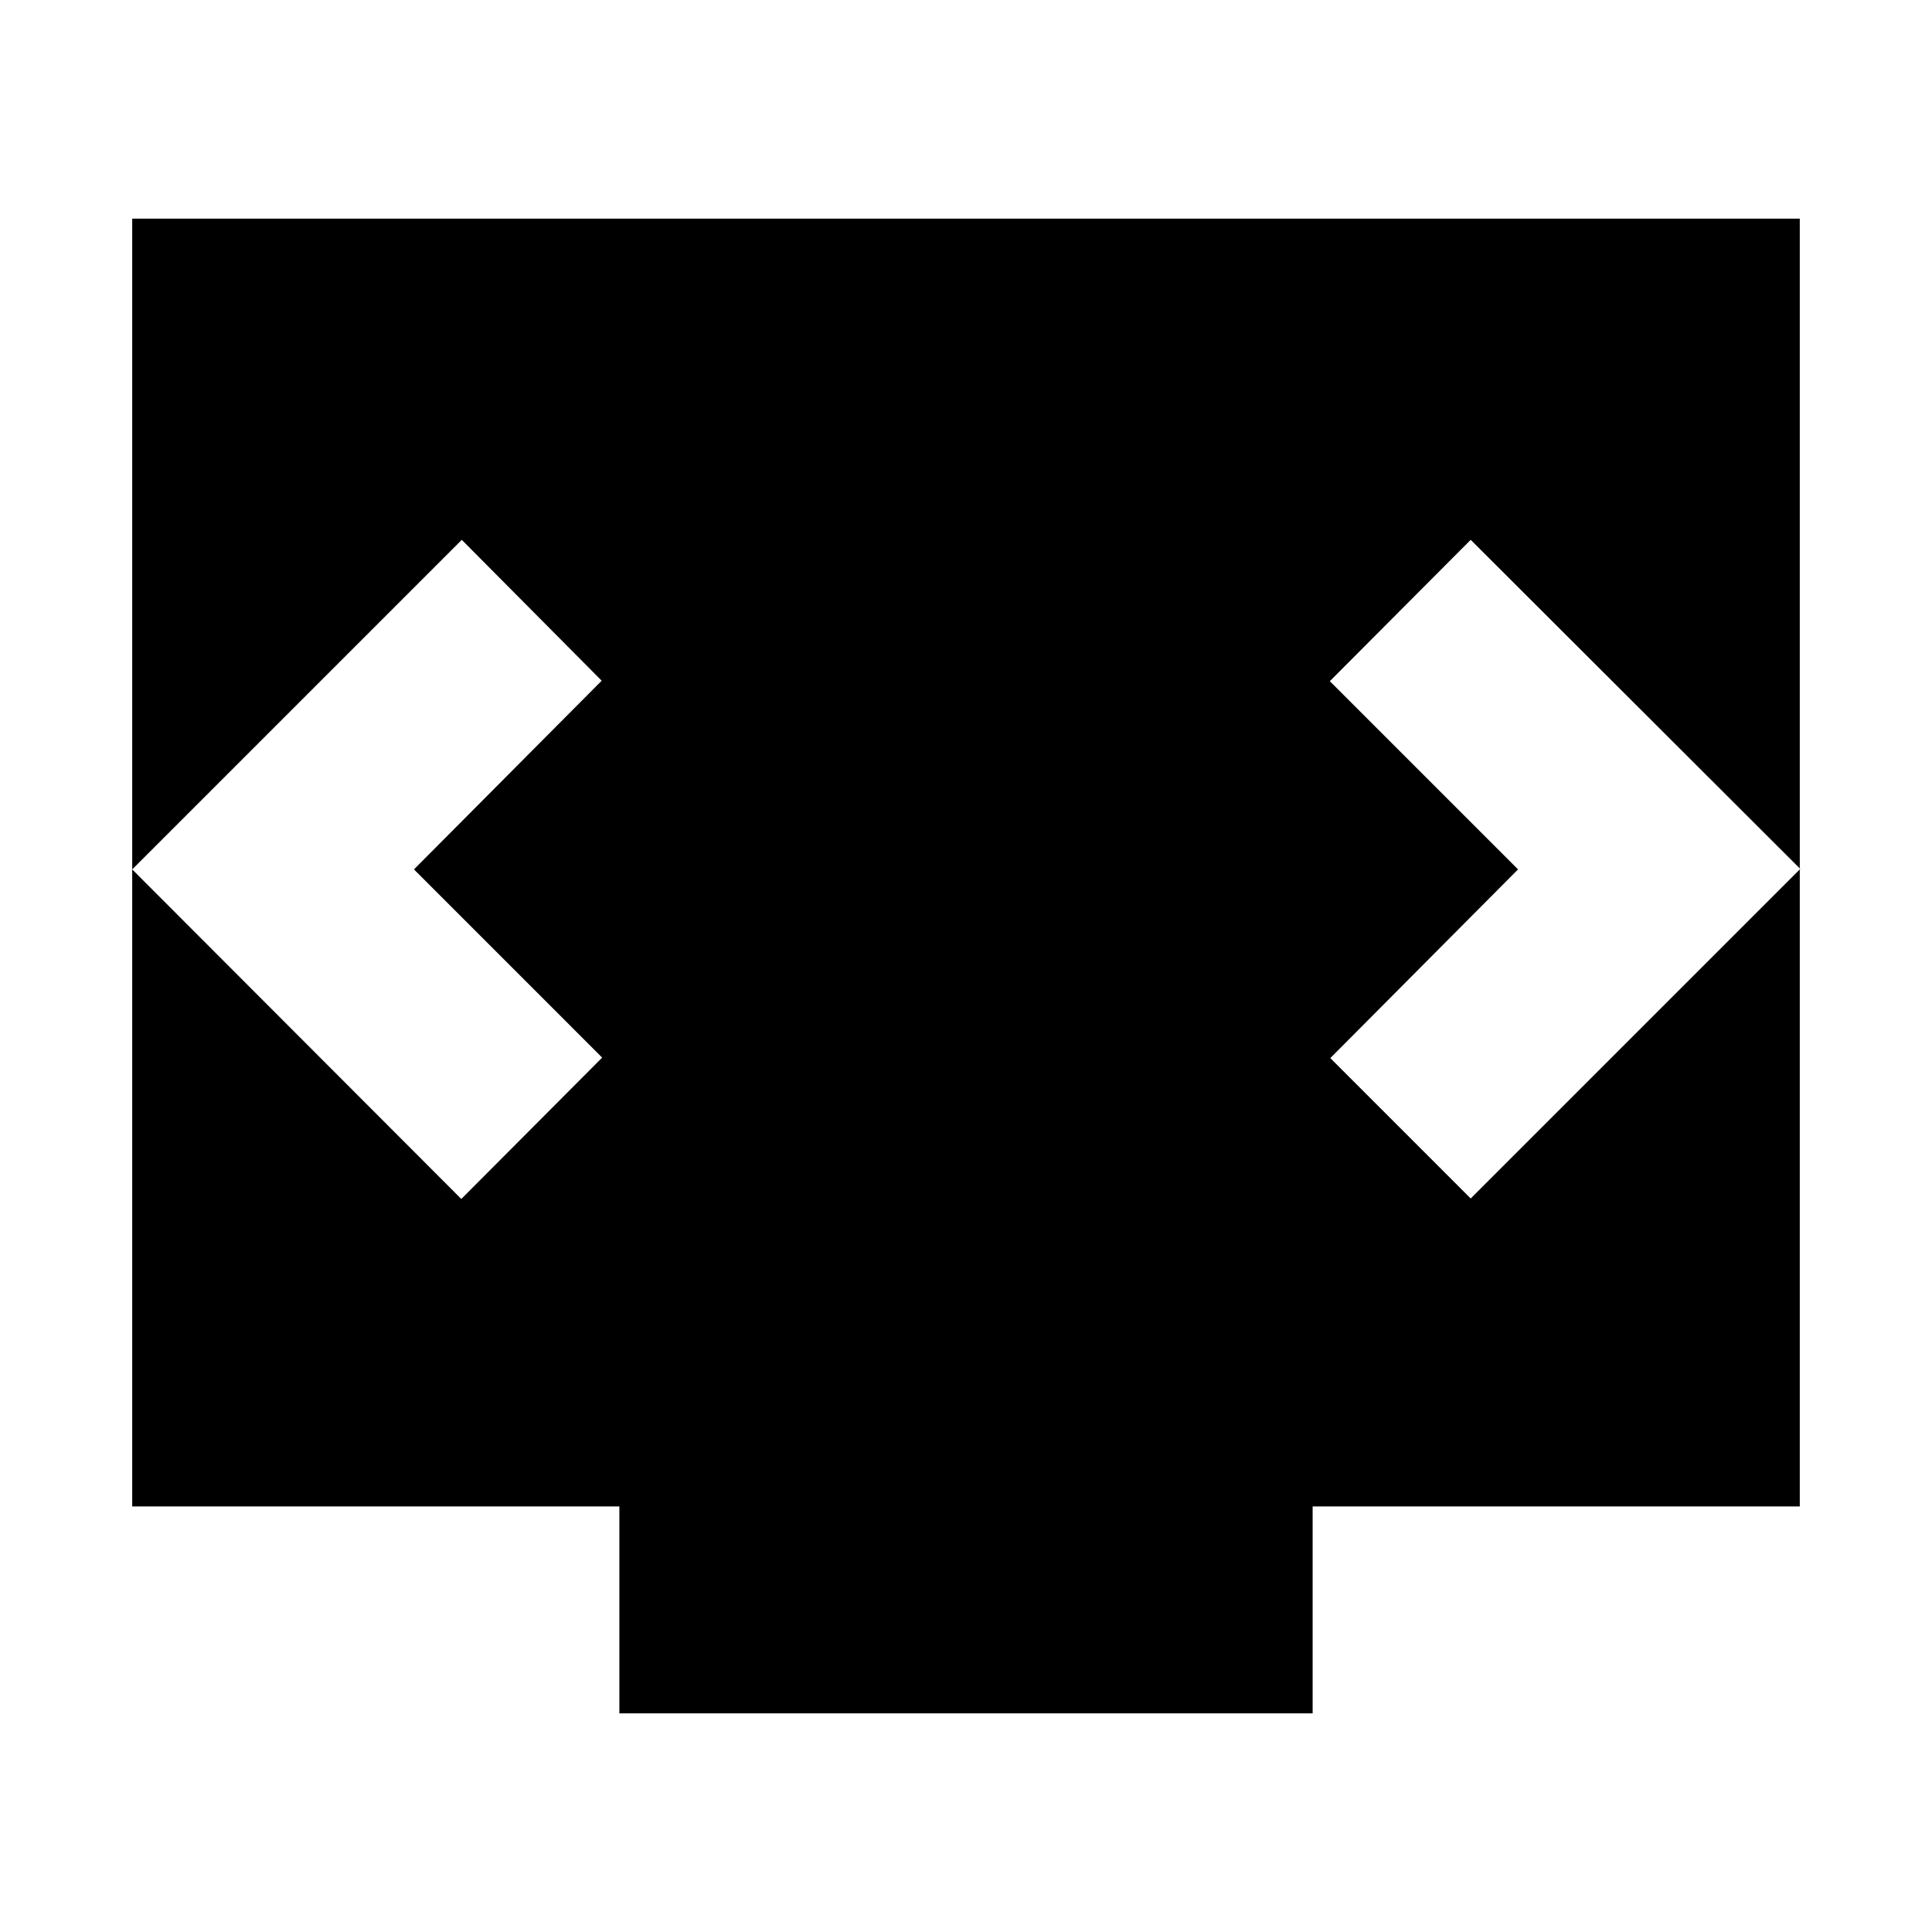 <svg xmlns="http://www.w3.org/2000/svg" height="20" viewBox="0 -960 960 960" width="20"><path d="M307.761-108.652v-102.804H65.696v-639.892h828.608v639.892H652.239v102.804H307.761ZM205.696-528l93.282-93.761-69.522-70L65.696-528l163.521 163.761 70-70.239L205.696-528Zm548.608 0-93.282 93.761 69.761 69.761 163.761-163.761-163.761-163.522-70 70.239L754.304-528Z"/></svg>